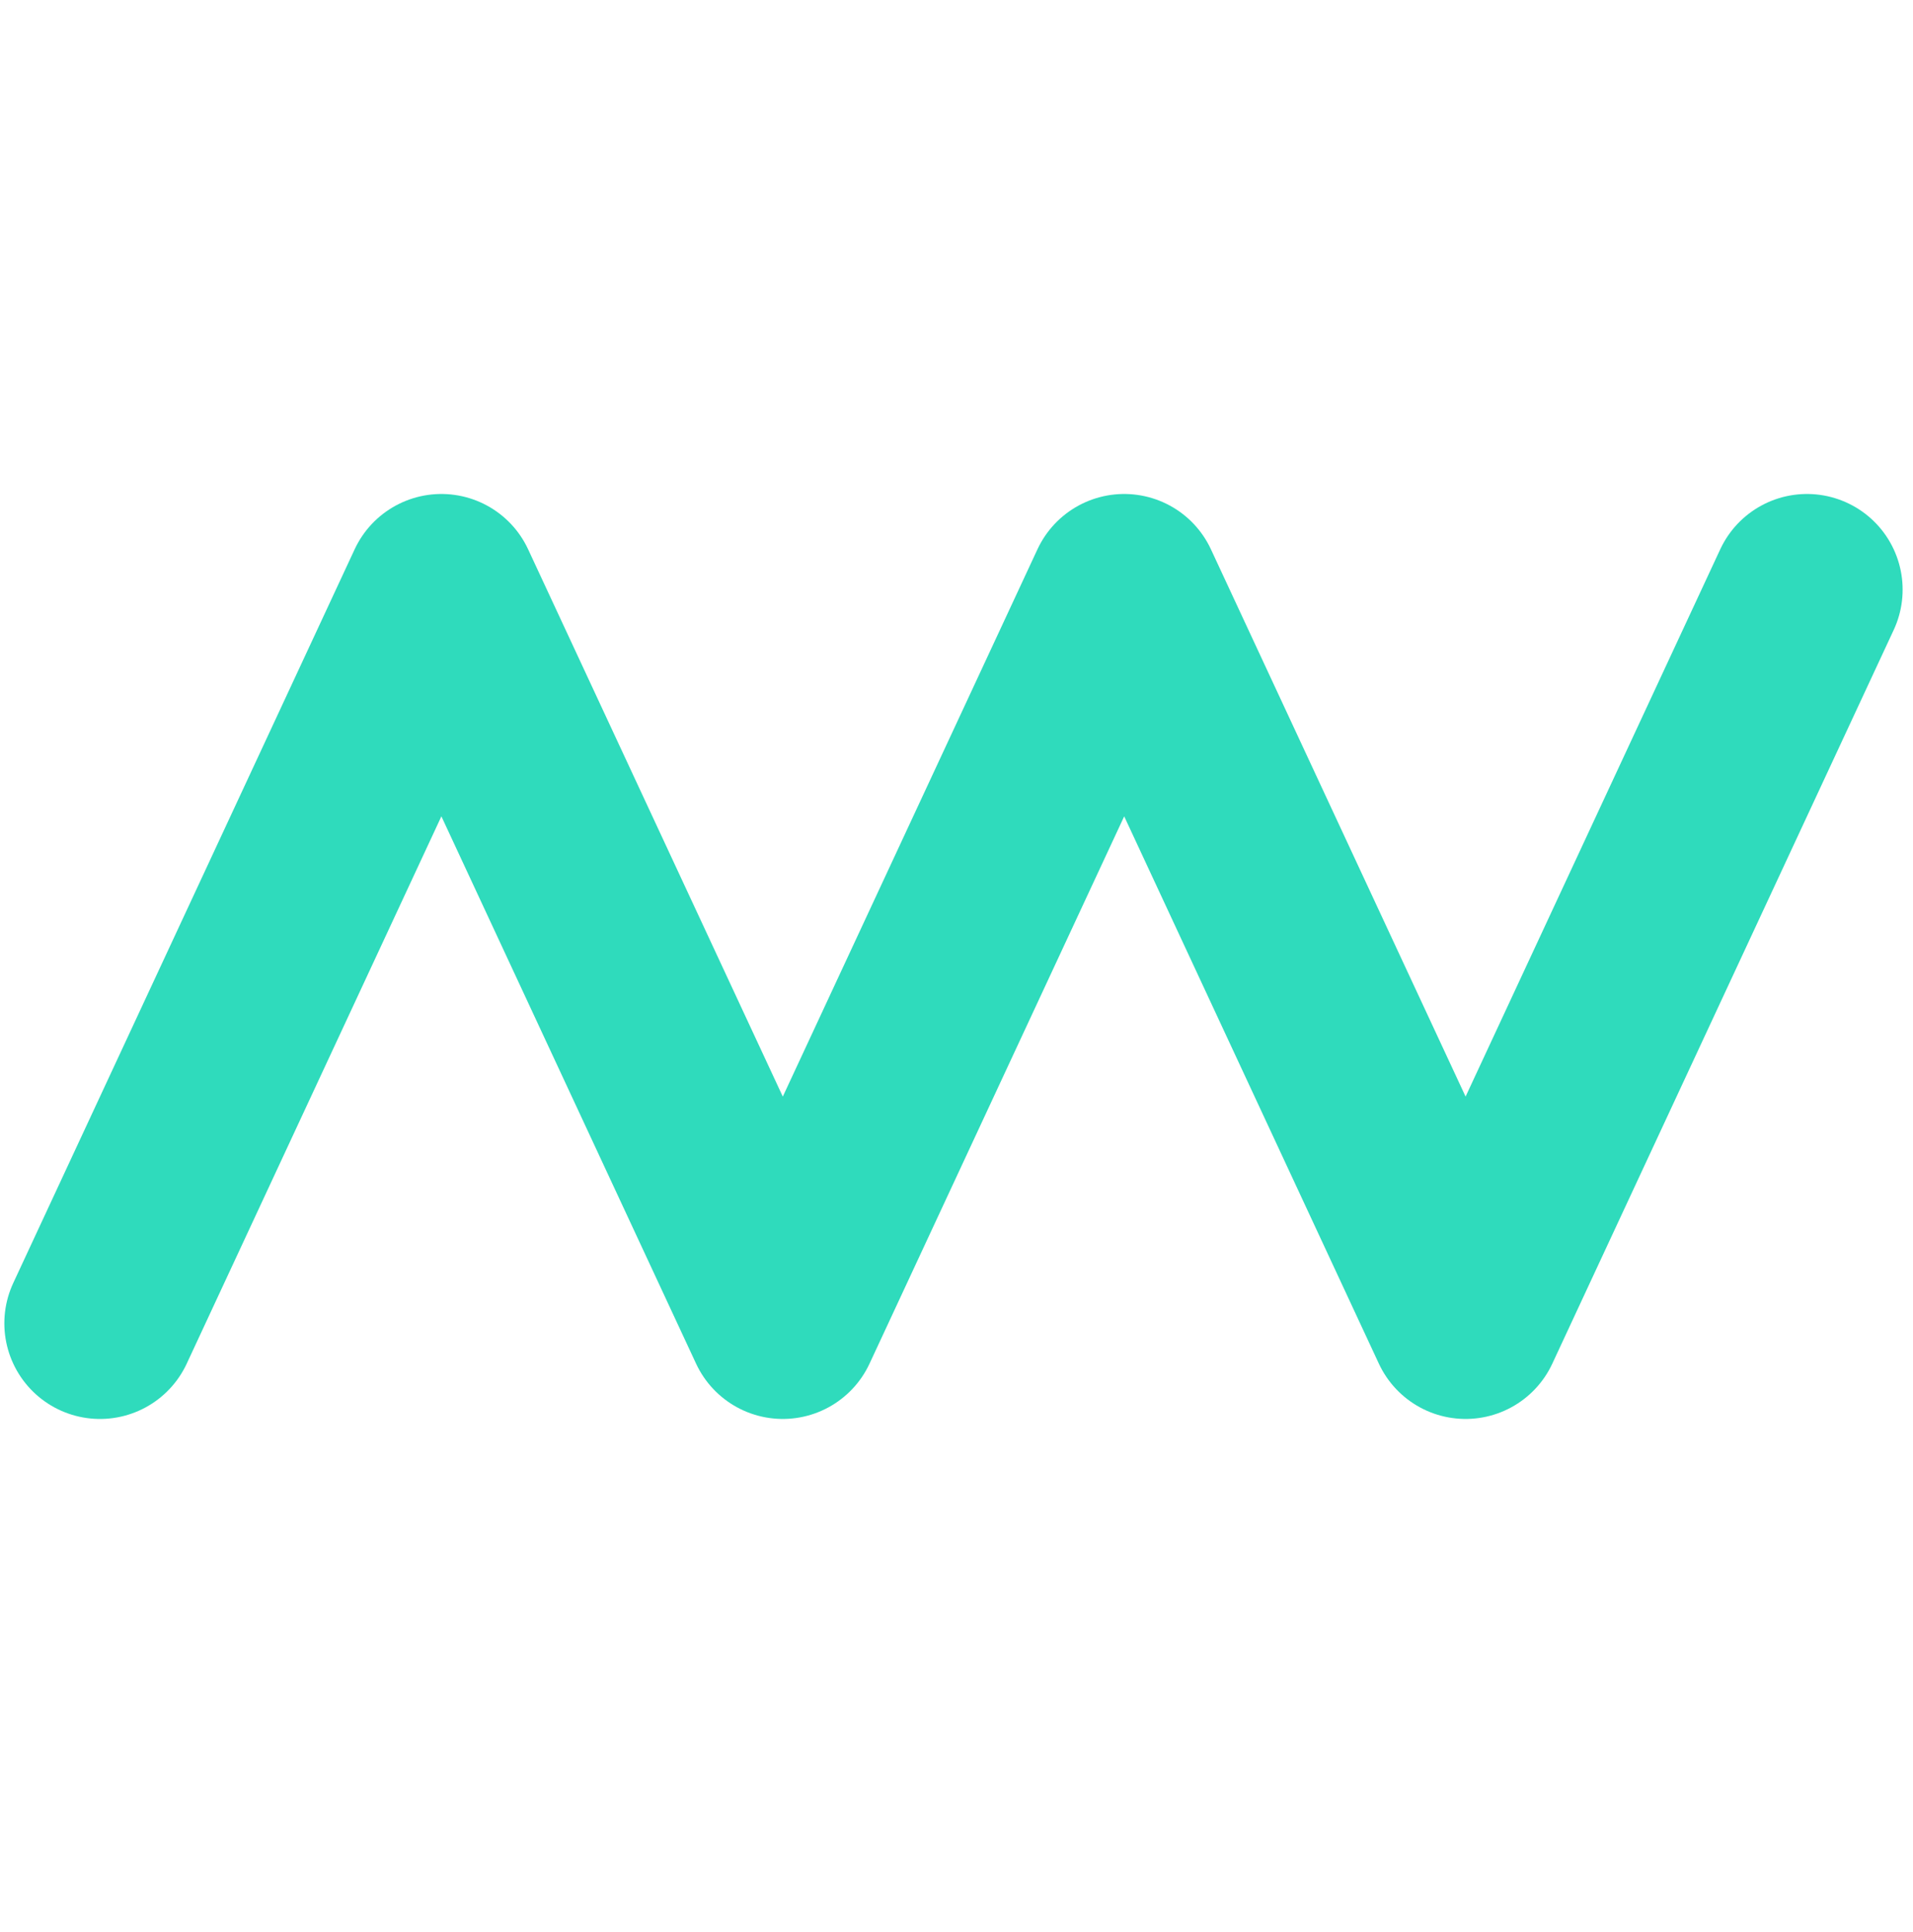 <svg width="100" height="101" fill="none" xmlns="http://www.w3.org/2000/svg"><path d="m5.227 69.18 17.846-38.356L40.92 69.179l17.846-38.355 17.846 38.355 17.846-38.355" stroke="#2FDBBC" stroke-width="10" stroke-linecap="round" stroke-linejoin="round"/></svg>